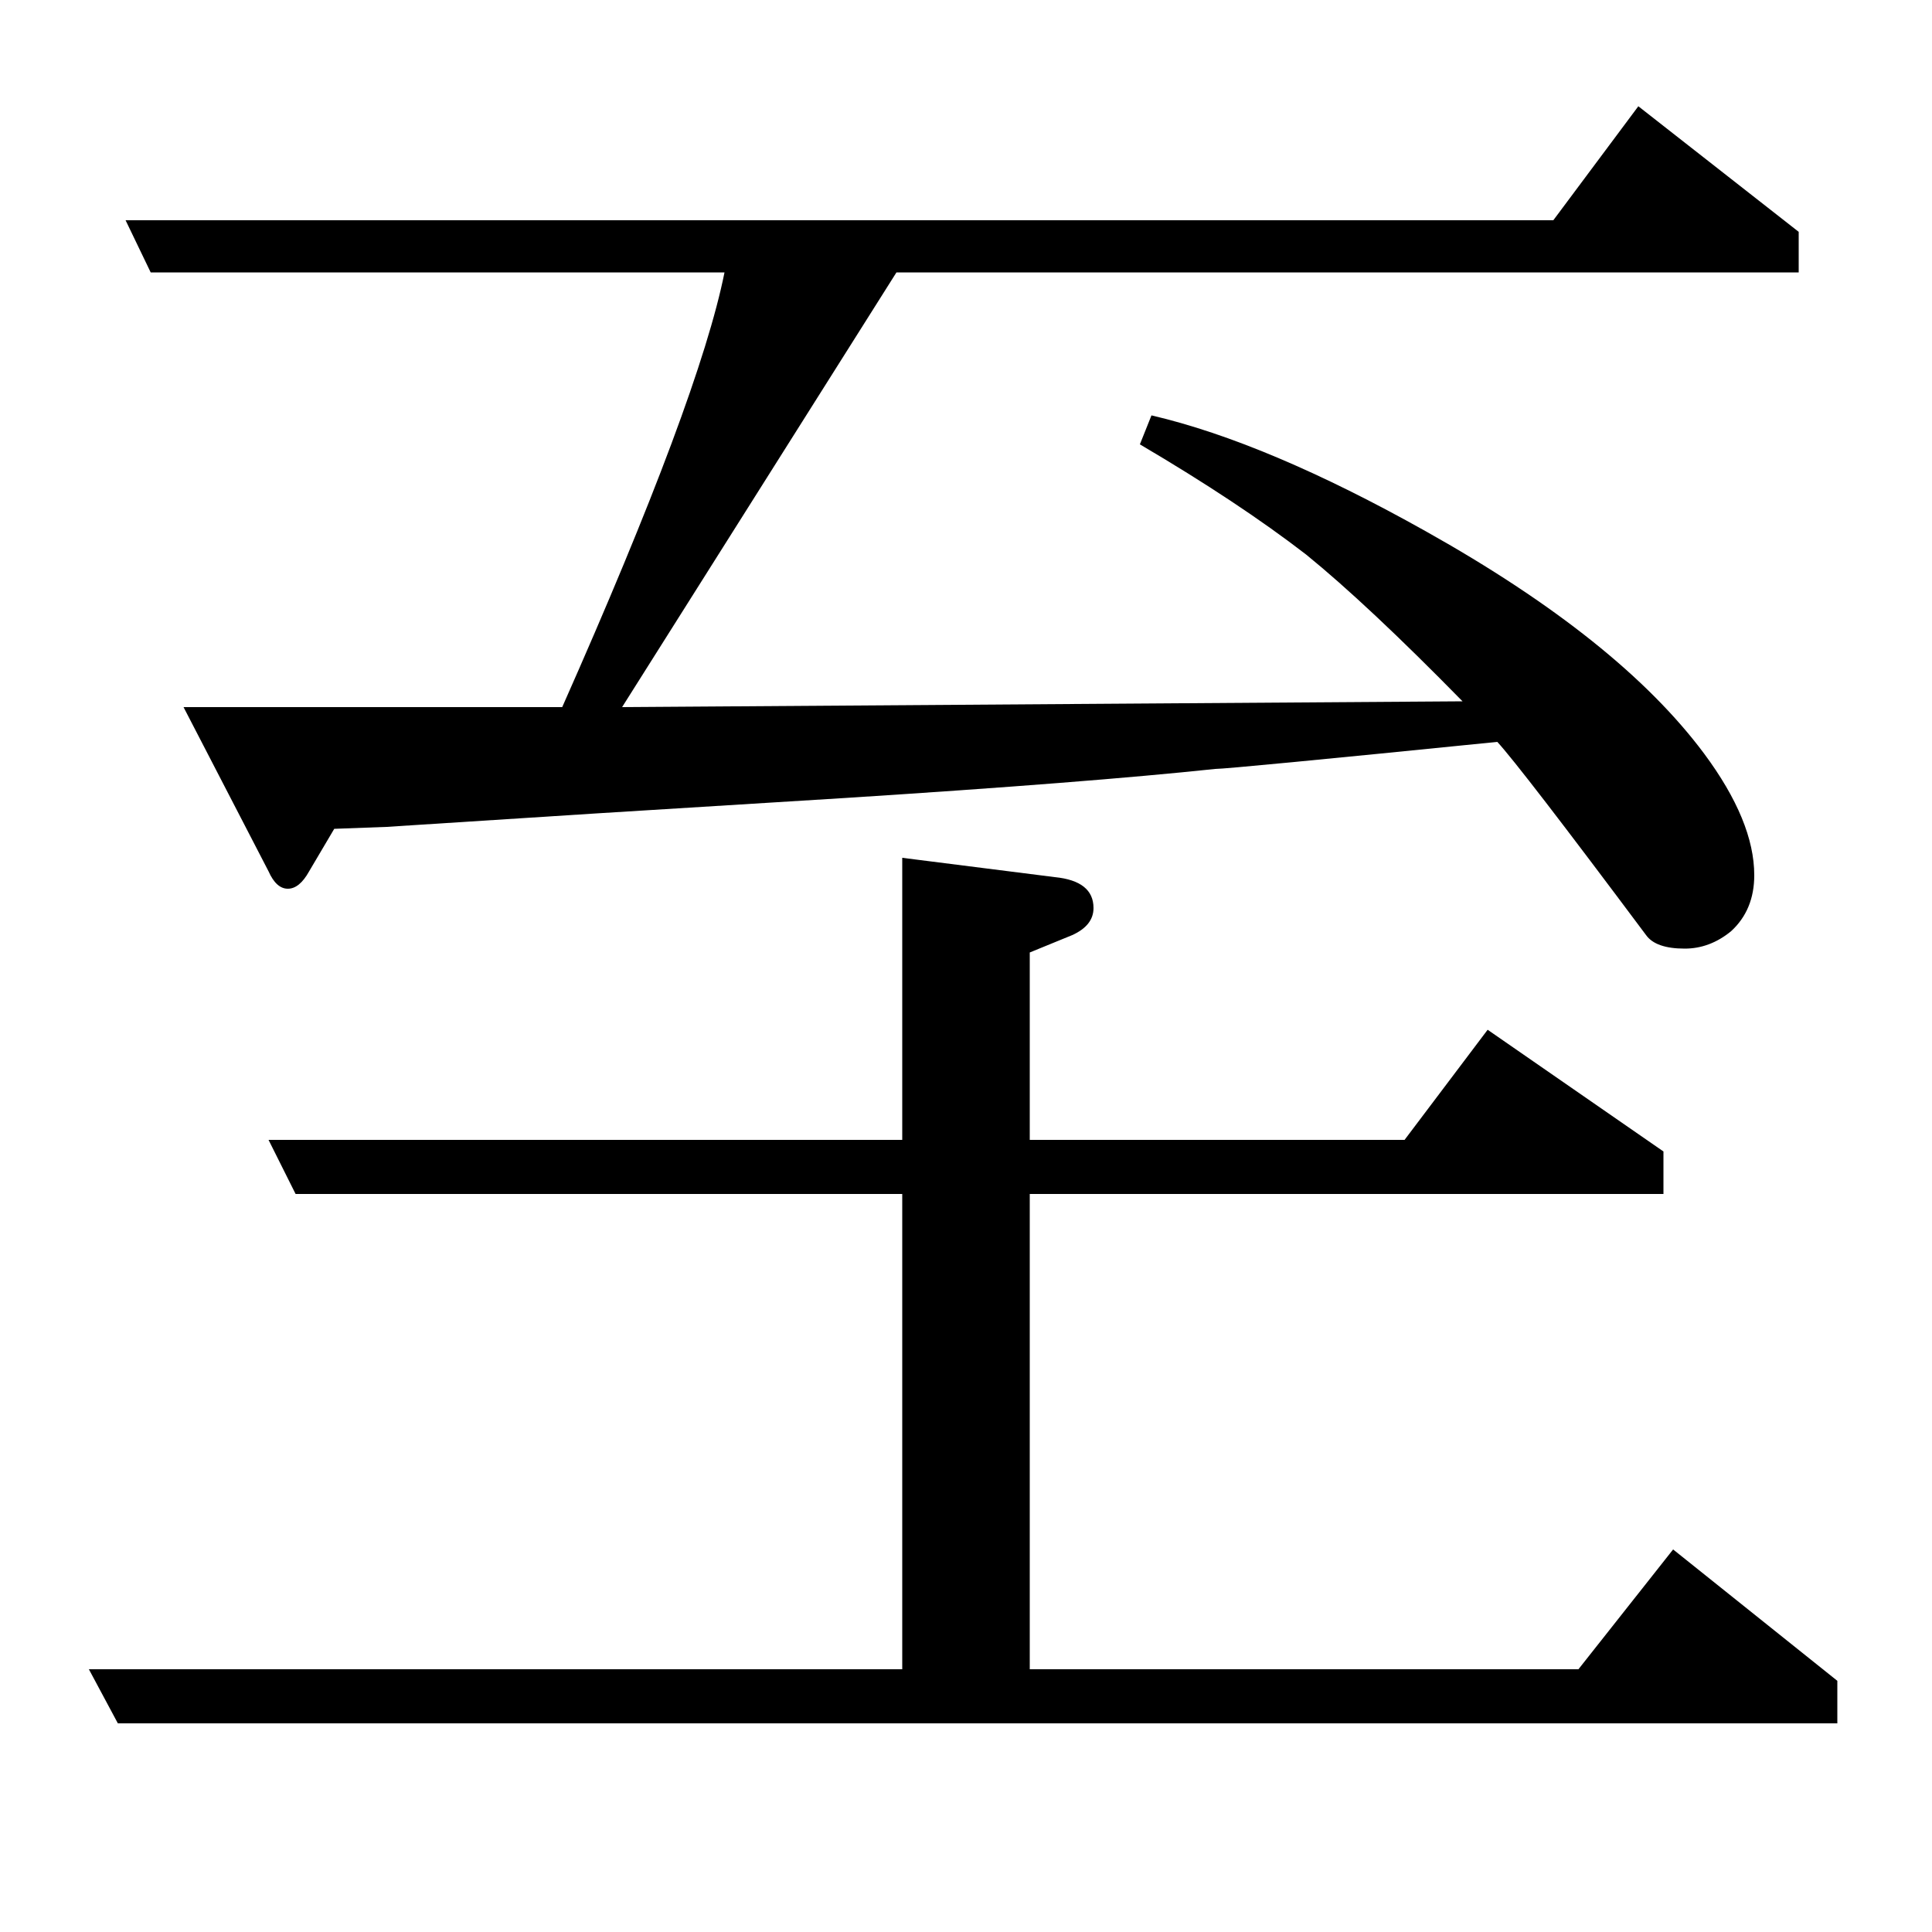 <?xml version="1.0" standalone="no"?>
<!DOCTYPE svg PUBLIC "-//W3C//DTD SVG 1.1//EN" "http://www.w3.org/Graphics/SVG/1.1/DTD/svg11.dtd" >
<svg xmlns="http://www.w3.org/2000/svg" xmlns:xlink="http://www.w3.org/1999/xlink" version="1.1" viewBox="0 -120 1000 1000">
  <g transform="matrix(1 0 0 -1 0 880)">
   <path fill="currentColor"
d="M46 136h421v246h-314l-14 28h328v146l79 -10q20 -2 20 -16q0 -9 -11 -14l-22 -9v-97h194l43 57l91 -63v-22h-328v-246h284l49 62l85 -68v-22h-890zM65 886h739l44 59l83 -65v-21h-467l-142 -225l435 3q-49 50 -81 76q-35 27 -86 57l6 15q60 -14 142 -60q100 -56 144 -115
q26 -35 26 -63q0 -18 -12 -29q-11 -9 -24 -9q-15 0 -20 7q-65 87 -77 100q-139 -14 -146 -14q-66 -7 -191 -15l-129 -8l-109 -7l-27 -1l-13 -22q-5 -9 -11 -9t-10 9l-44 85h196q71 160 84 225h-297z" />
  </g>

</svg>
